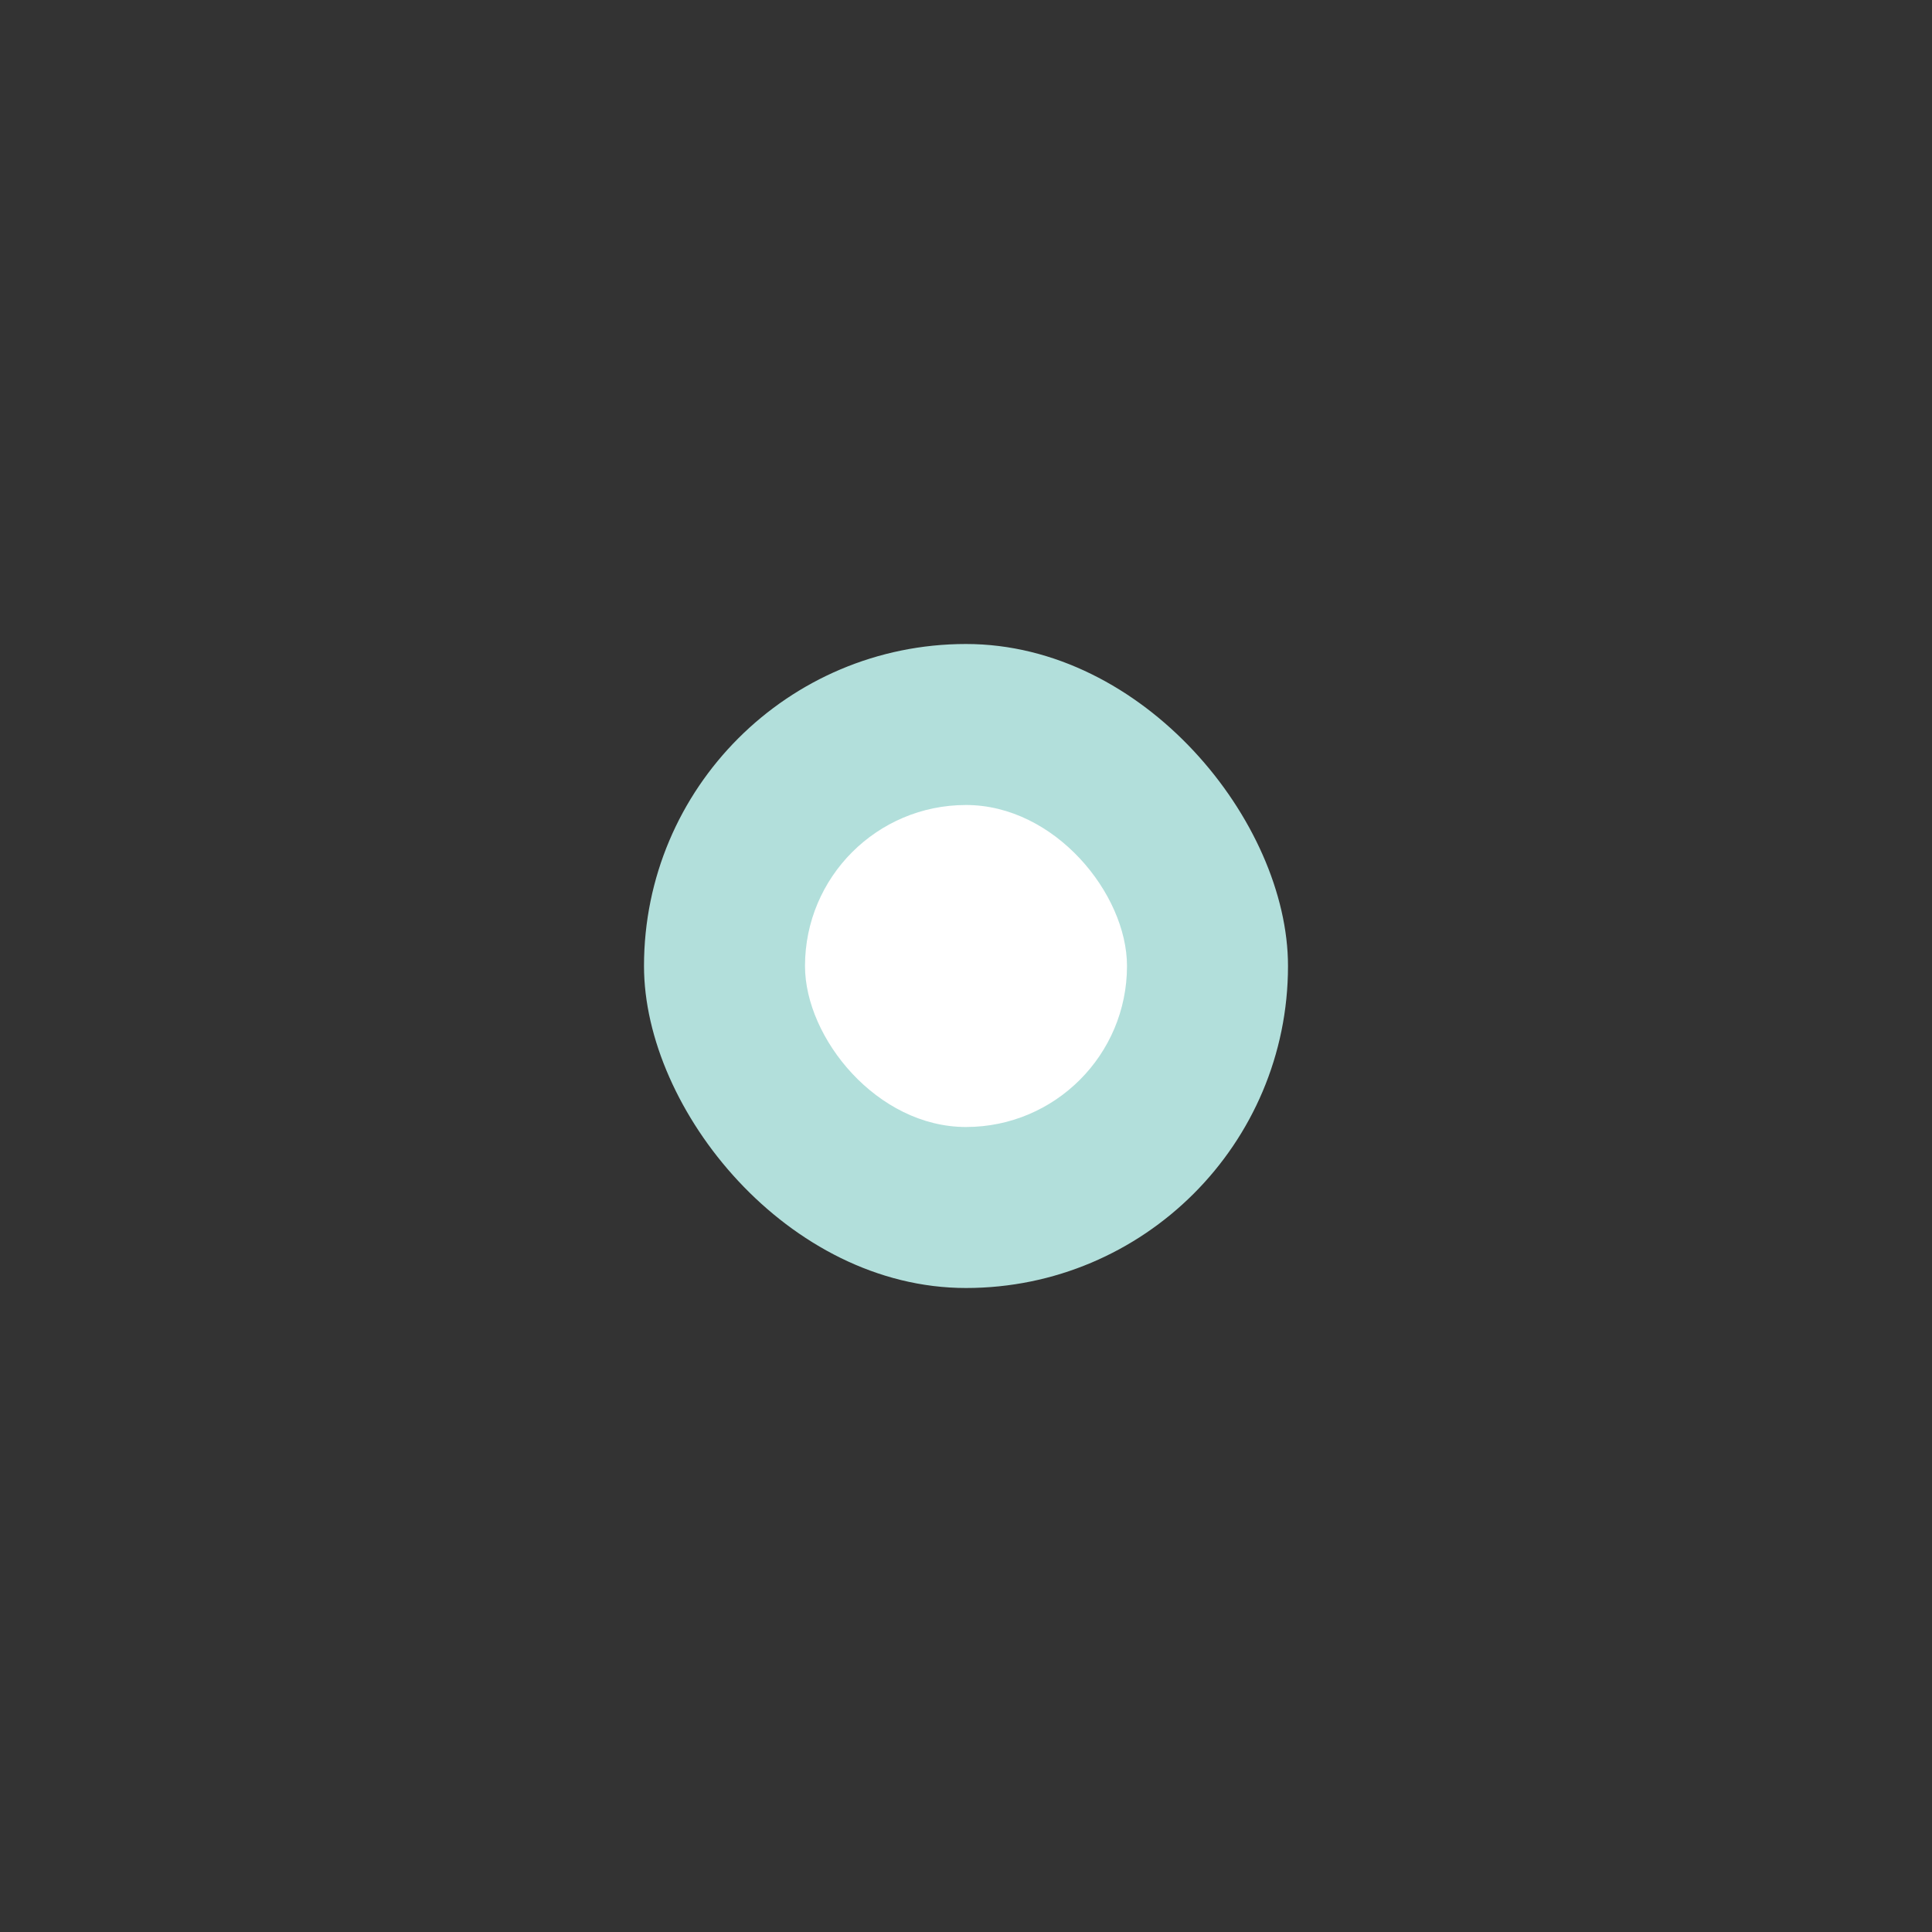 <svg xmlns="http://www.w3.org/2000/svg" viewBox="0 0 48 48"><rect x="0" y="0" width="48" height="48" fill="#333333" stroke="none"/><g><rect x="16" y="16" width="16" height="16" rx="8" fill="#b2dfdb"/><rect x="20" y="20" width="8" height="8" rx="4" fill="#fff"/></g></svg>
